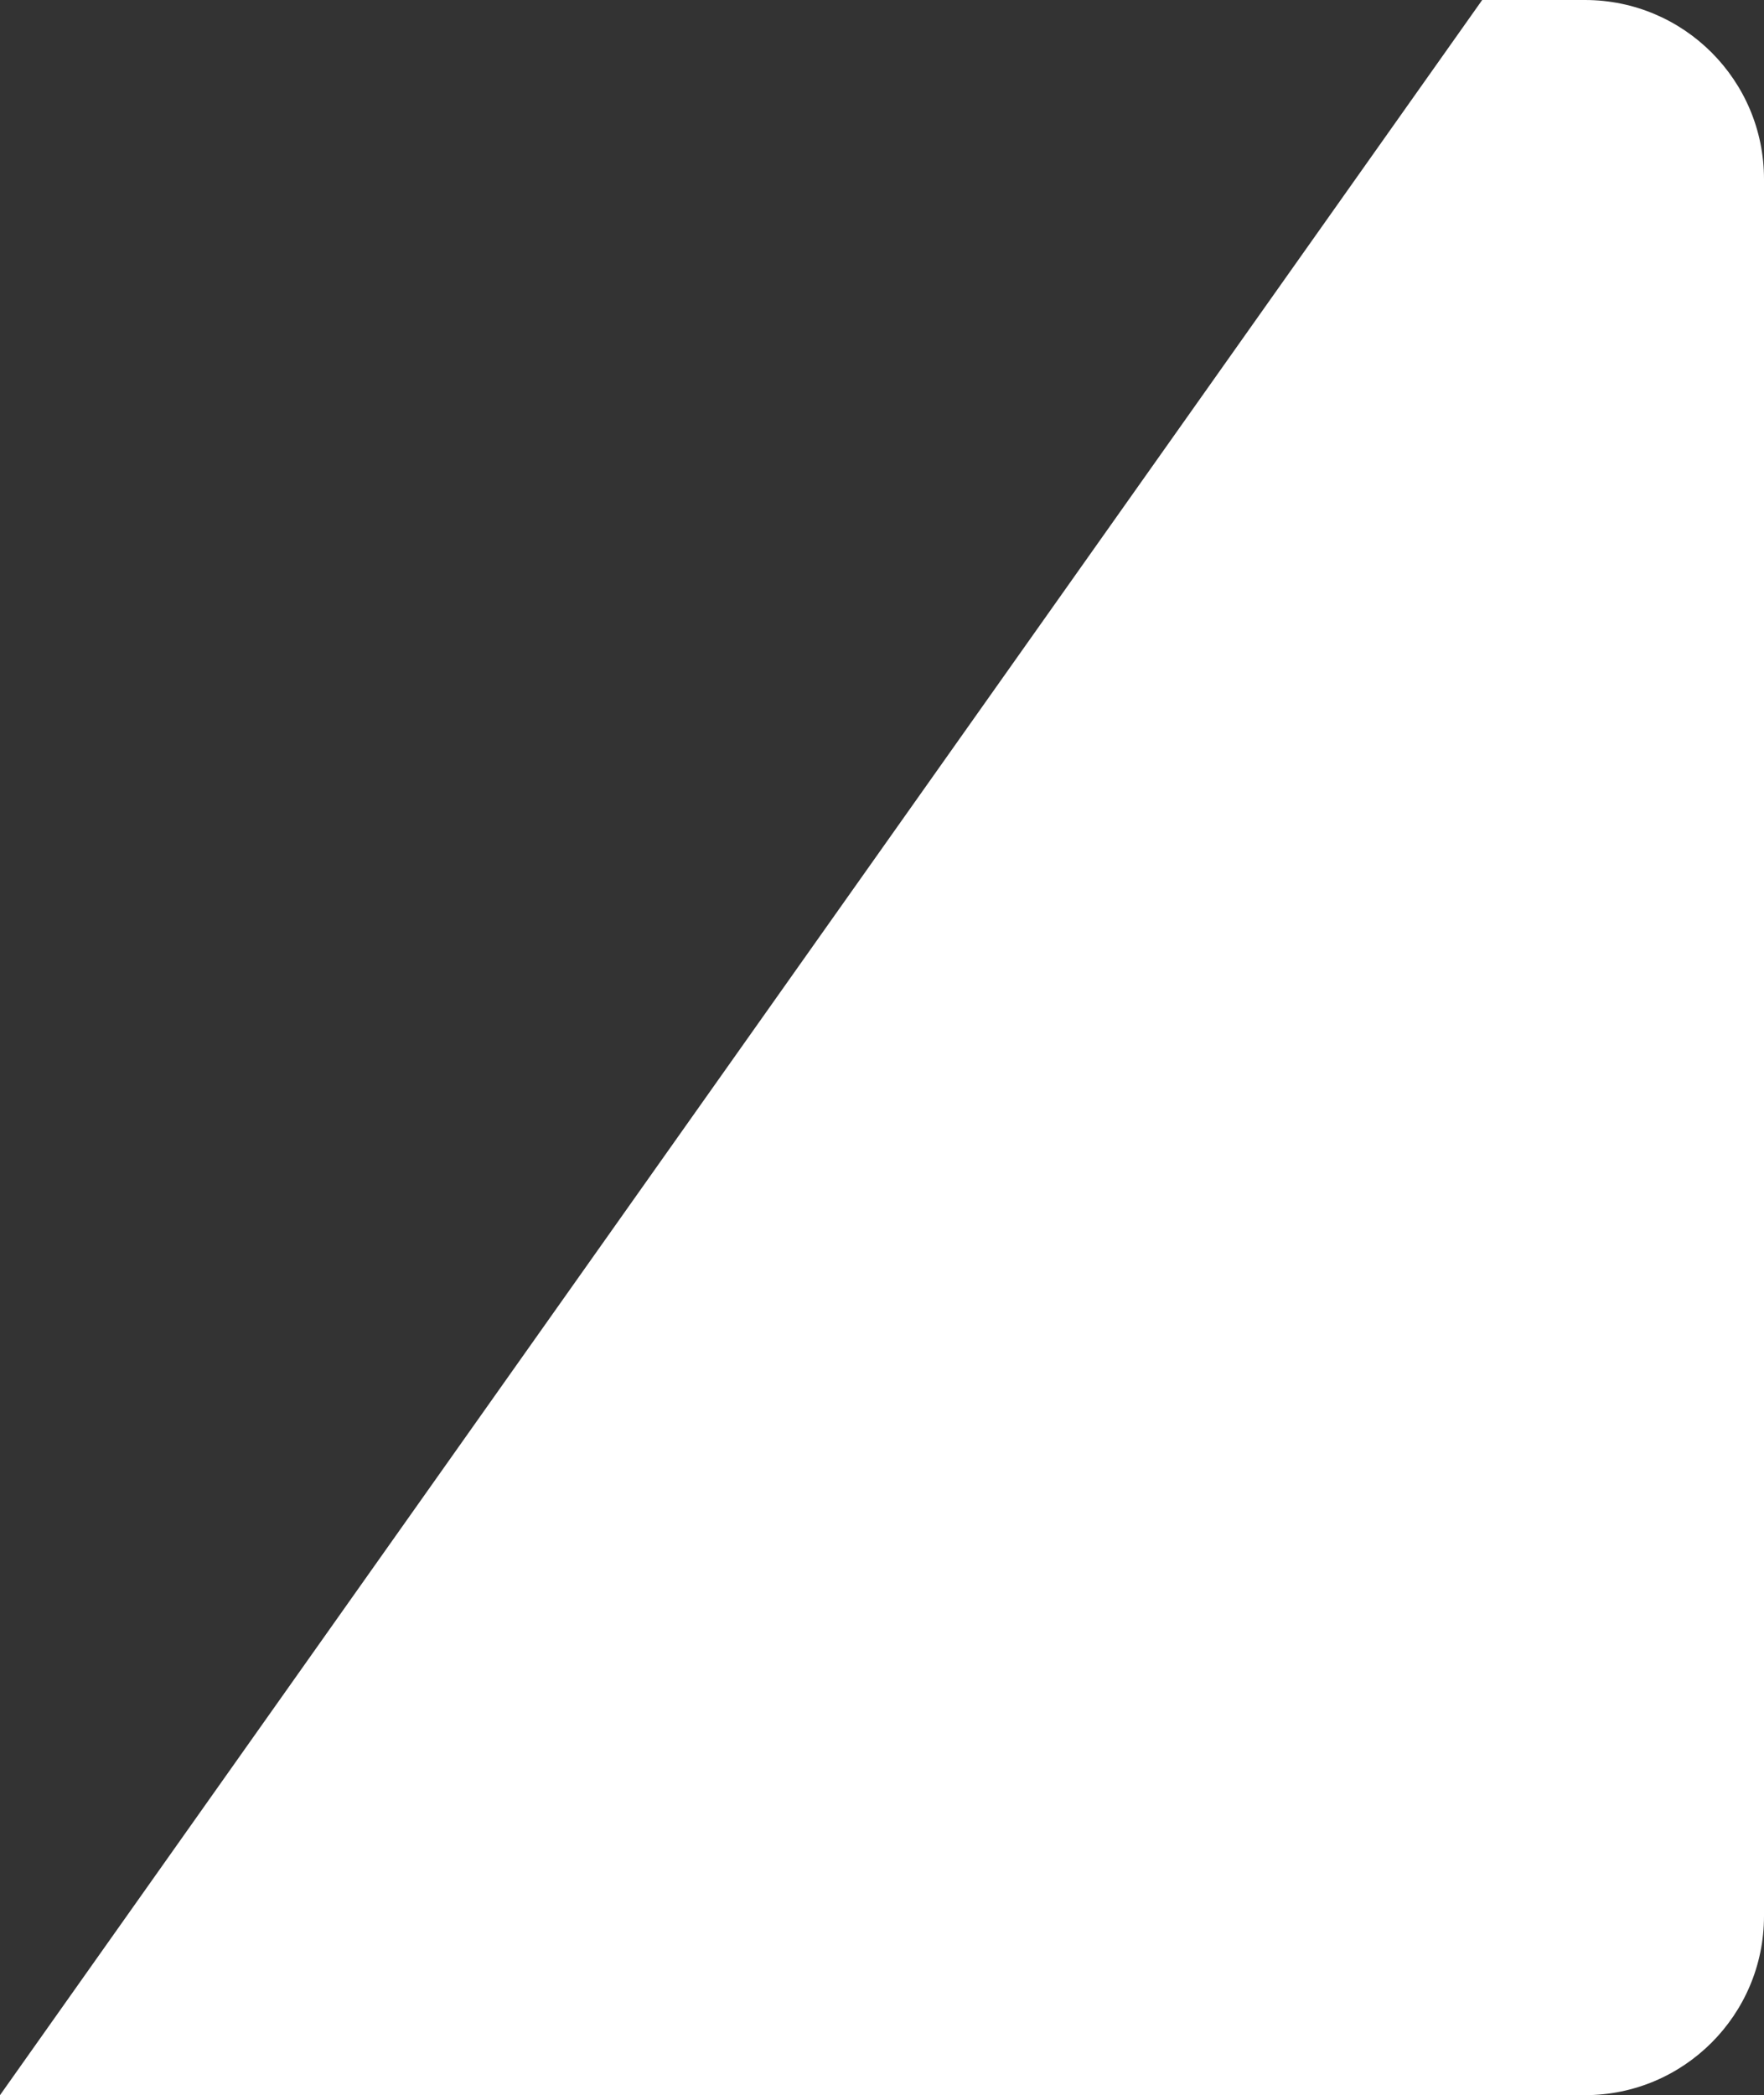 <svg width="325" height="386" viewBox="0 0 325 386" fill="none" xmlns="http://www.w3.org/2000/svg">
<rect x="0" y="0" width="325" height="386" fill="#333333" stroke="none"/>
<path d="M273.08 0H292C310.225 0 325 14.775 325 33V353C325 371.225 310.225 386 292 386H0L273.08 0Z" fill="white"/>
</svg>
